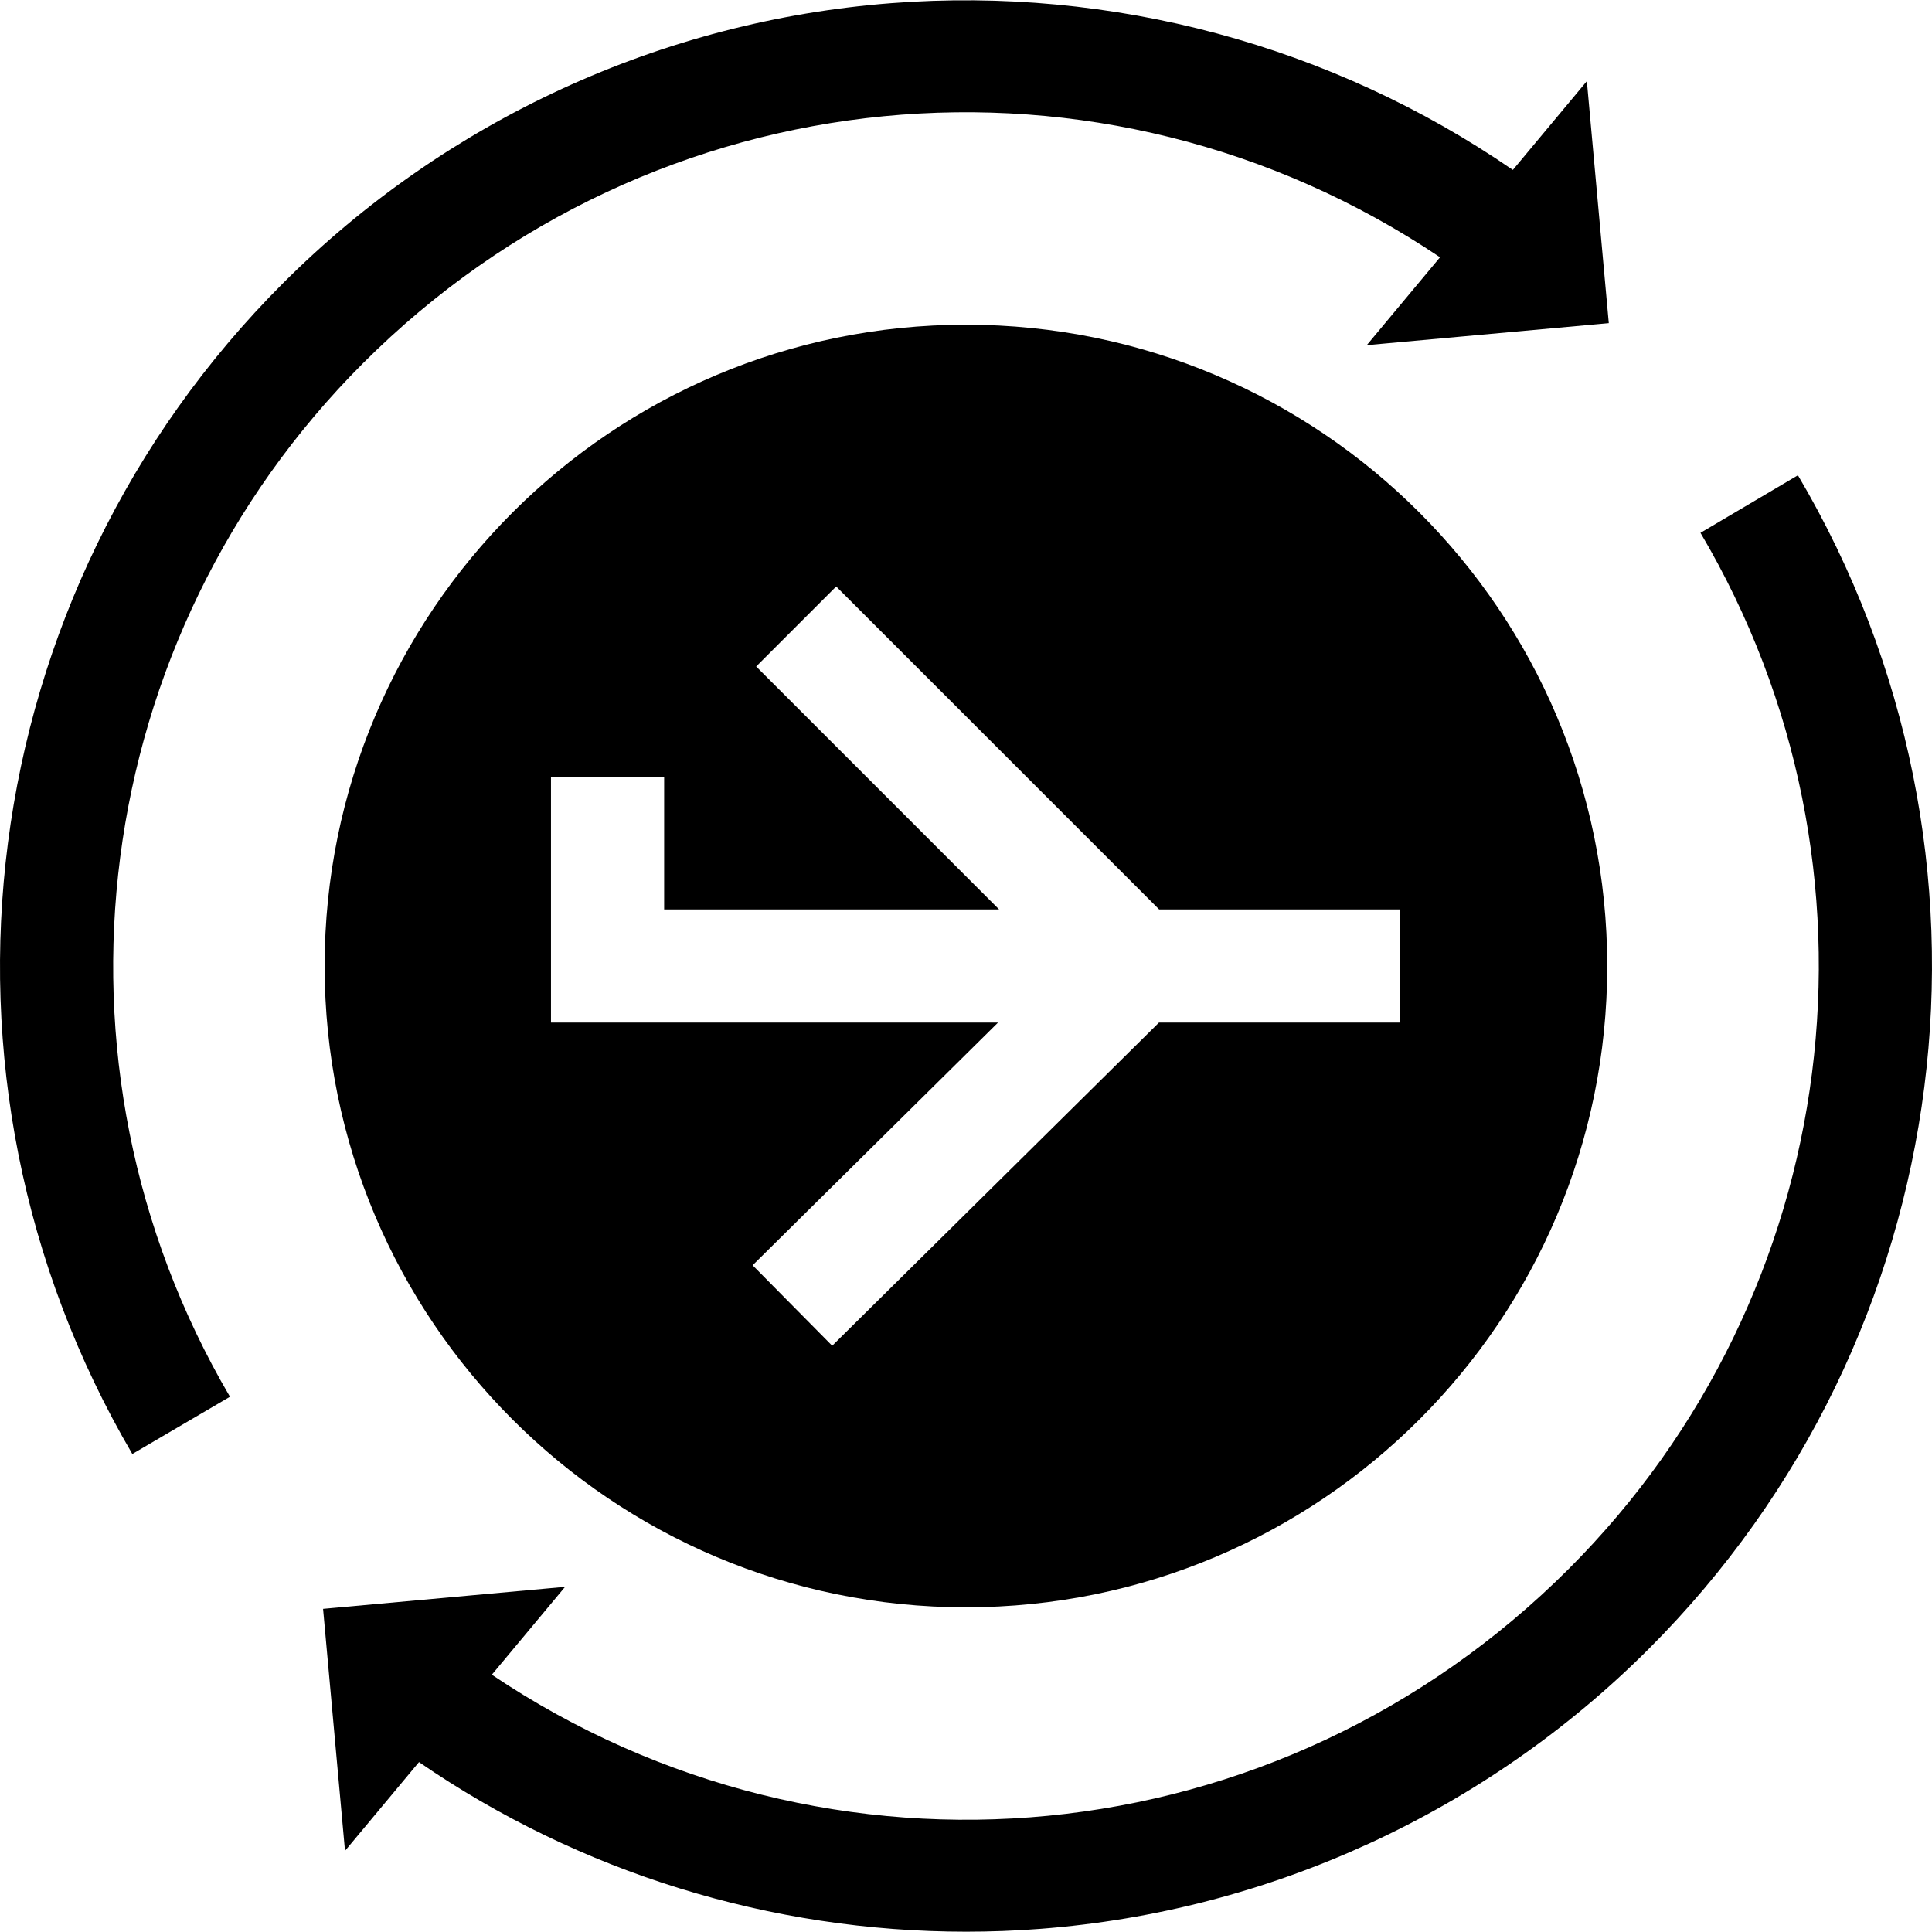 <?xml version="1.0" encoding="iso-8859-1"?>
<!-- Generator: Adobe Illustrator 19.0.0, SVG Export Plug-In . SVG Version: 6.00 Build 0)  -->
<svg version="1.1" id="Layer_1" xmlns="http://www.w3.org/2000/svg" xmlns:xlink="http://www.w3.org/1999/xlink" x="0px" y="0px"
	 viewBox="0 0 512 512" style="enable-background:new 0 0 512 512;" xml:space="preserve">
<g>
	<g>
		<path d="M476.469,125.951l-25.822,15.253c52.398,88.703,38.046,201.604-34.905,274.554
			c-76.927,76.927-195.847,88.228-285.401,28.06l19.415-23.29l-64.137,5.836l5.811,64.132l19.609-23.523
			c42.578,29.307,93.274,44.948,145.009,44.948c6.543,0,13.111-0.25,19.672-0.755c60.797-4.677,118.056-31.028,161.228-74.201
			C519.579,354.335,535.83,226.441,476.469,125.951z"/>
	</g>
</g>
<g>
	<g>
		<path d="M426.346,85.635l-5.811-64.132l-19.613,23.528C352.959,12.018,294.69-3.661,236.244,0.834
			C175.448,5.51,118.189,31.862,75.017,75.035c-82.349,82.348-98.776,209.942-39.949,310.286l25.873-15.167
			C9.013,281.579,23.523,168.942,96.223,96.242c76.929-76.927,195.85-88.228,285.4-28.06l-19.414,23.289L426.346,85.635z"/>
	</g>
</g>
<g>
	<g>
		<path d="M255.982,86.051c-93.86,0-169.95,76.089-169.95,169.95s76.089,169.95,169.95,169.95s169.95-76.089,169.95-169.95
			S349.842,86.051,255.982,86.051z M307.132,270.996l-86.591,85.64l-21.09-21.324l65.031-64.316H146.015v-64.981h29.991v34.99
			h88.761l-64.375-64.375l21.207-21.207l85.581,85.581h63.768v29.992H307.132z"/>
	</g>
</g>
<g>
</g>
<g>
</g>
<g>
</g>
<g>
</g>
<g>
</g>
<g>
</g>
<g>
</g>
<g>
</g>
<g>
</g>
<g>
</g>
<g>
</g>
<g>
</g>
<g>
</g>
<g>
</g>
<g>
</g>
</svg>
